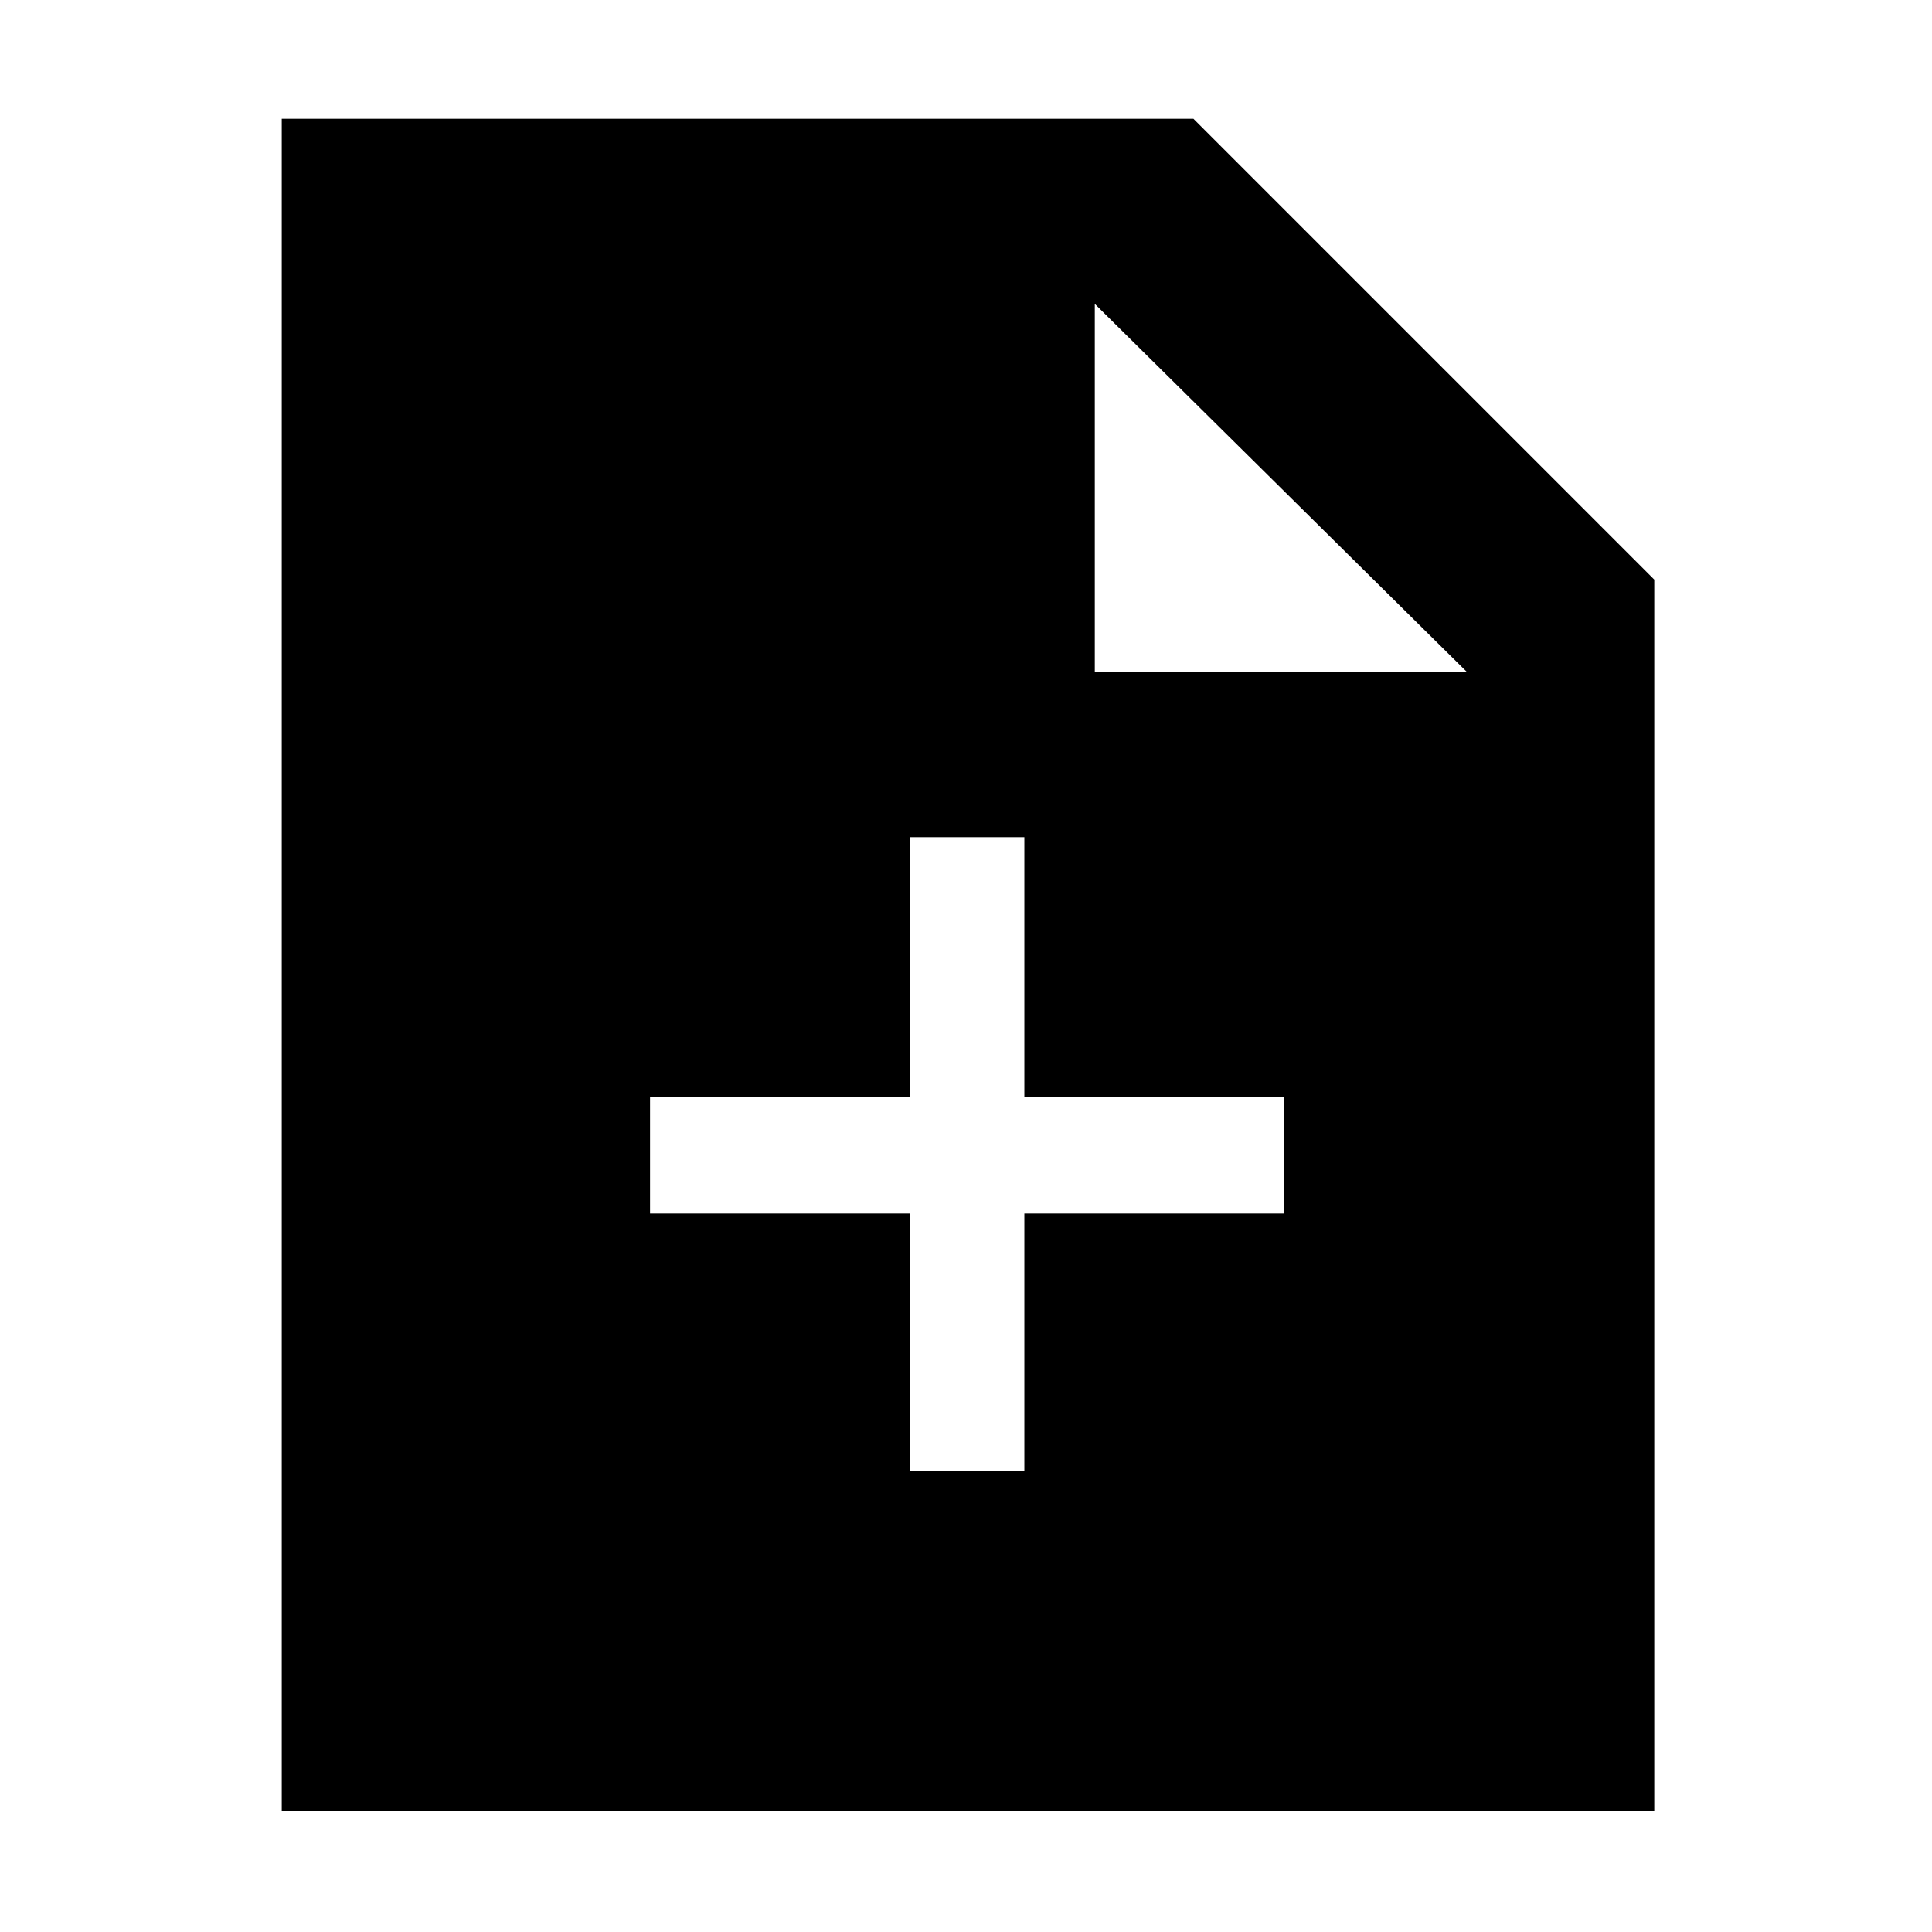 <svg xmlns="http://www.w3.org/2000/svg" height="48" width="48"><path d="M22.6 36.55H25.45V30.15H31.9V27.25H25.45V20.8H22.6V27.25H16.15V30.15H22.6ZM7 45V2.95H29.65L41.1 14.4V45ZM27.2 16.7H36.45L27.2 7.55Z"/></svg>